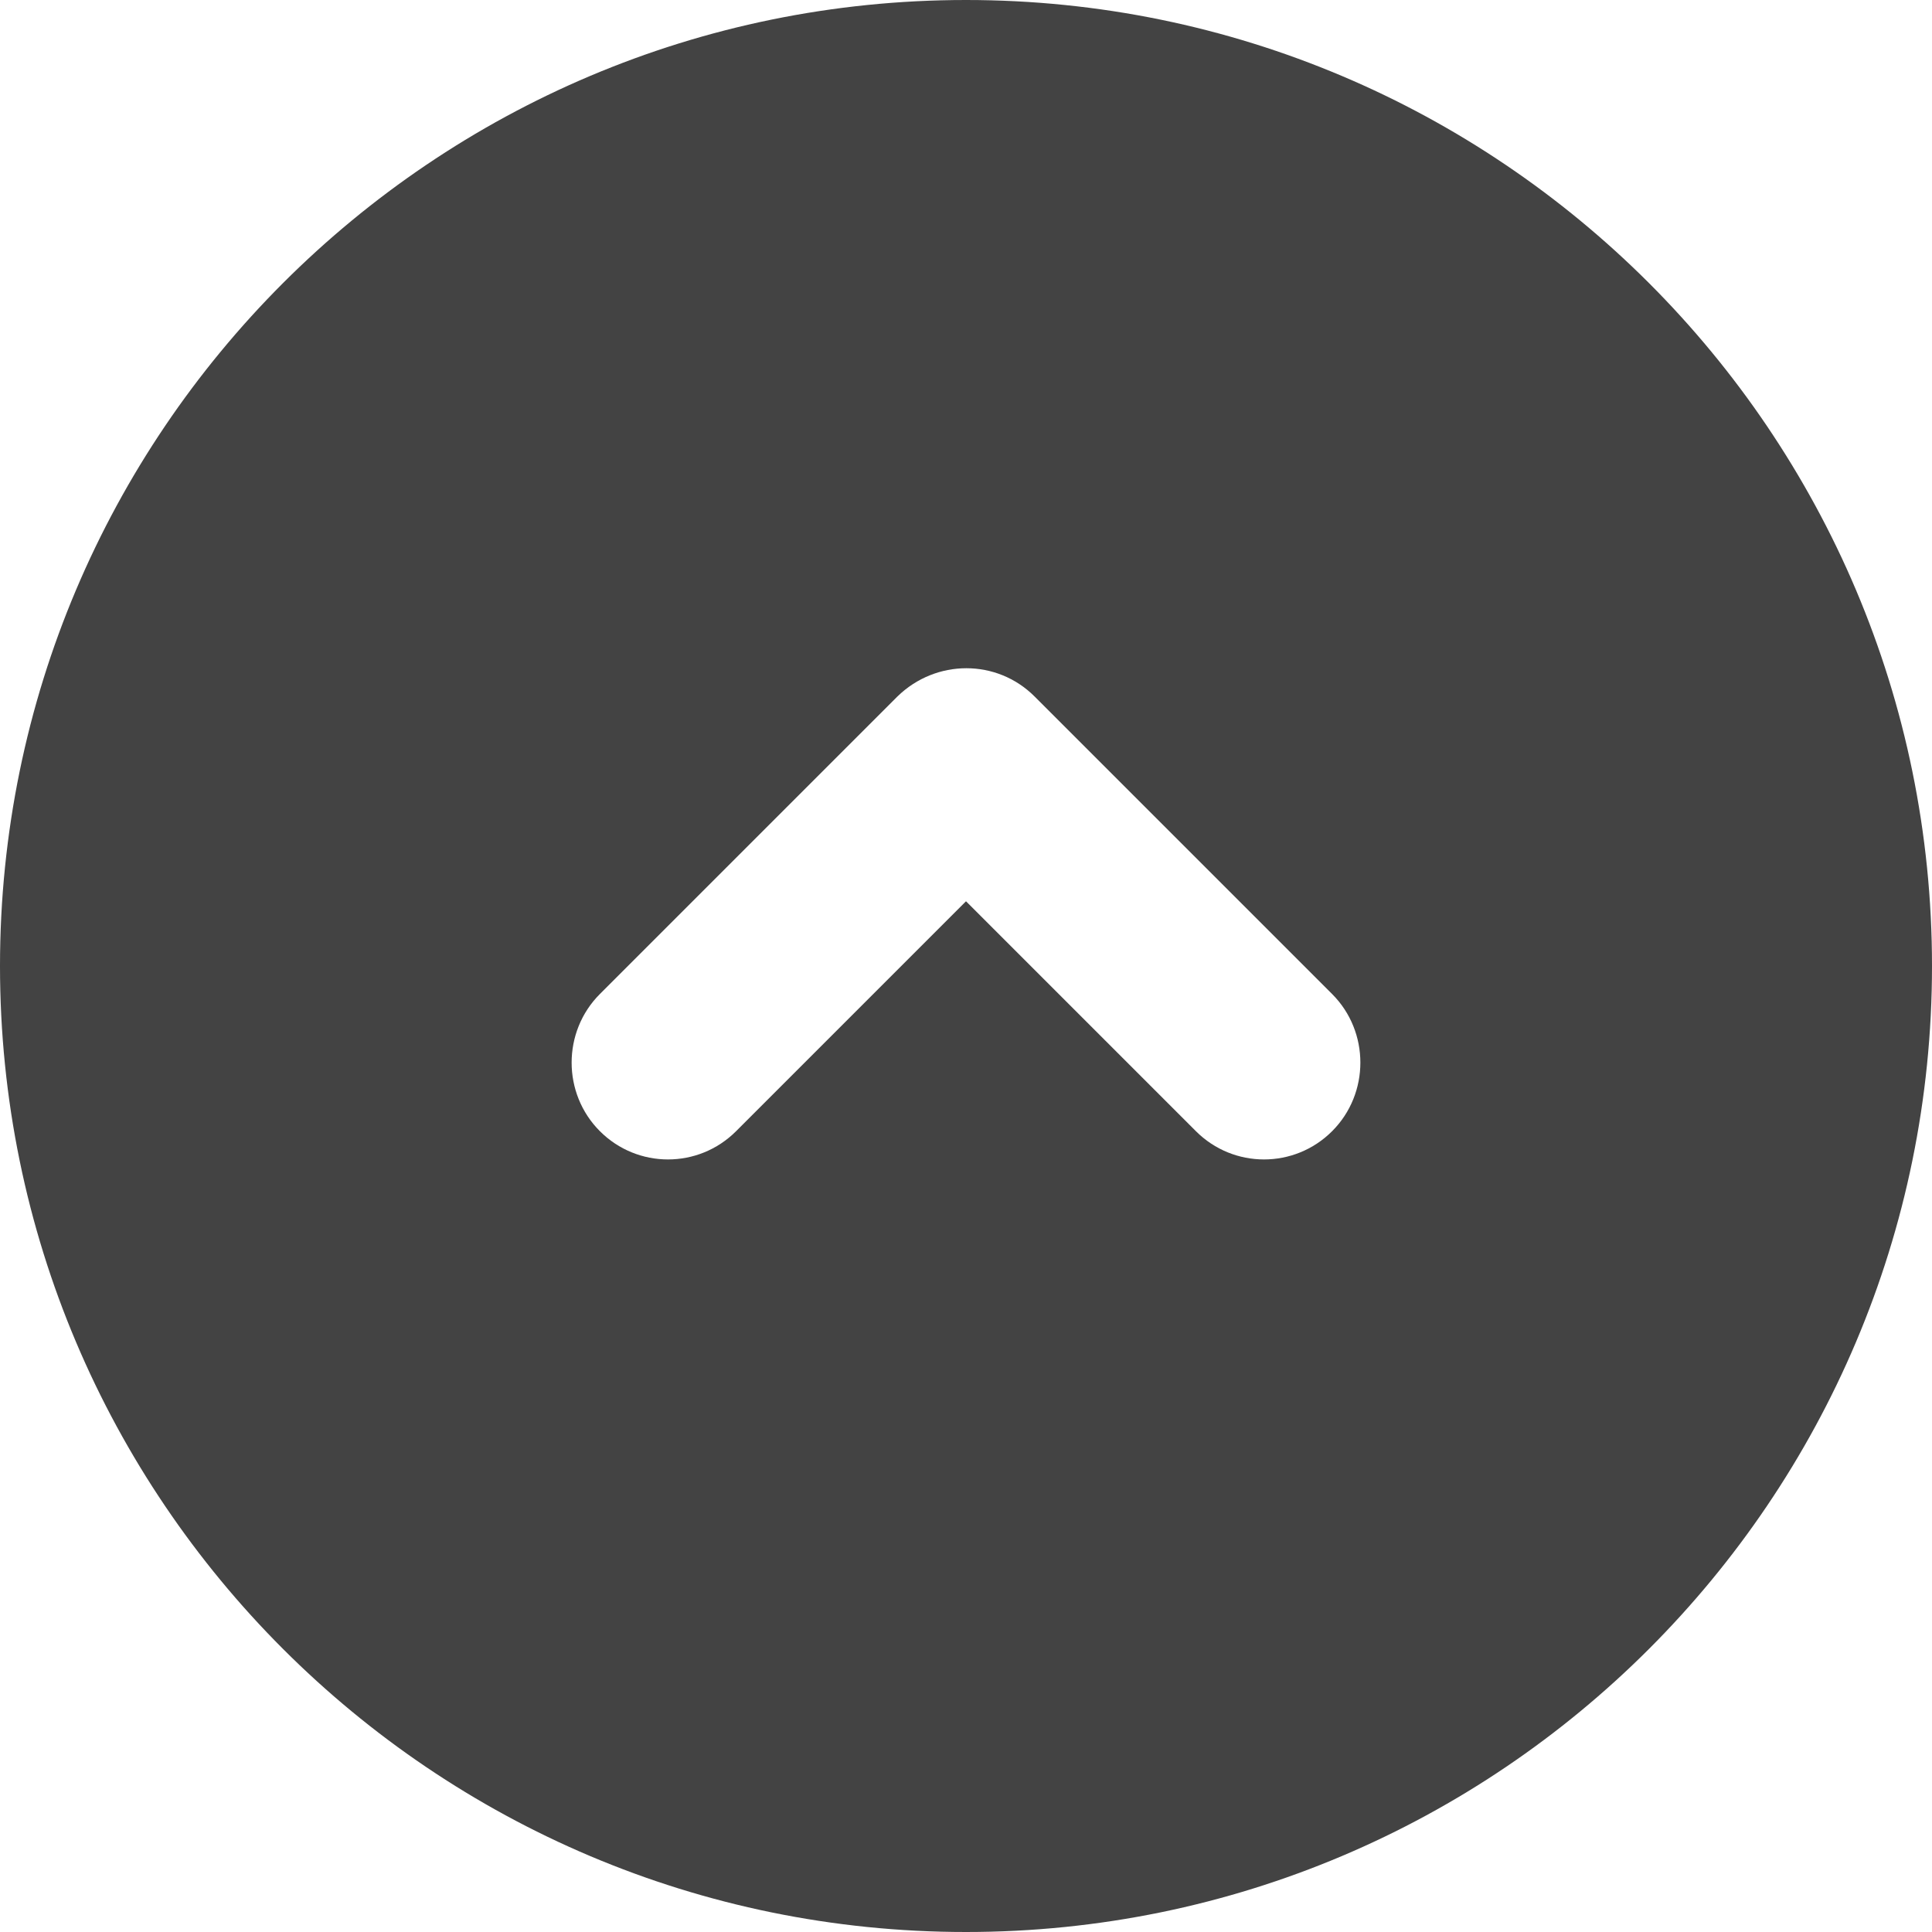 <svg width="20" height="20" viewBox="0 0 20 20" fill="none" xmlns="http://www.w3.org/2000/svg">
<path d="M10 20C4.48 20 0 15.52 0 10C0 4.48 4.48 0 10 0C15.52 0 20 4.48 20 10C20 15.52 15.52 20 10 20ZM13.79 10.29L10.71 7.21C10.32 6.82 9.69 6.82 9.29 7.21L6.21 10.29C5.82 10.68 5.82 11.32 6.21 11.71C6.6 12.1 7.23 12.1 7.62 11.71L10 9.33L12.38 11.71C12.77 12.1 13.4 12.1 13.79 11.71C14.18 11.32 14.18 10.68 13.79 10.29Z" fill="#434343"/>
</svg>

